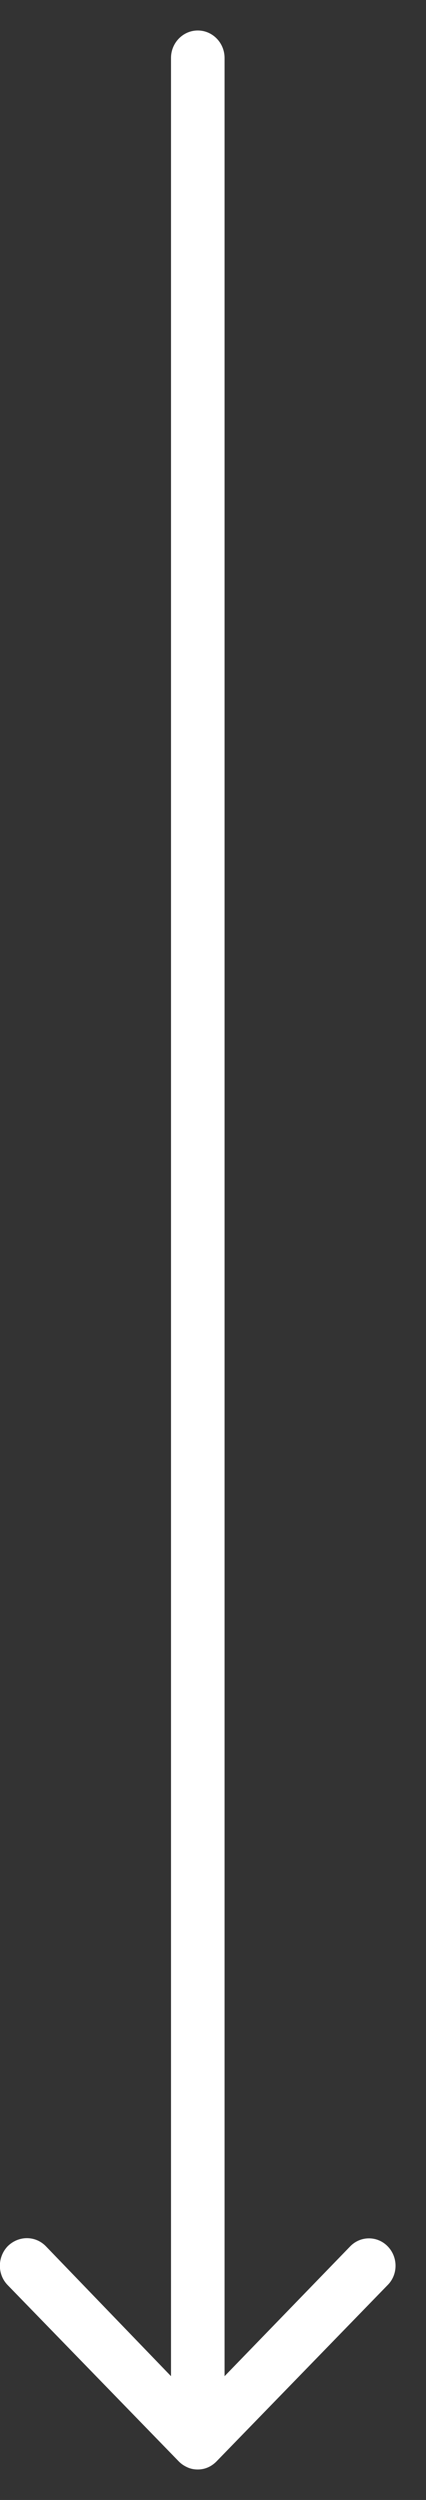 <svg xmlns="http://www.w3.org/2000/svg" viewBox="0 0 14 82" width="14" height="82">
	<rect x="0" y="0" width="14" height="82" fill="#333333" stroke="none"/>
	<defs>
		<clipPath clipPathUnits="userSpaceOnUse" id="cp1">
			<path d="M-1387 -573L213 -573L213 5699L-1387 5699Z" />
		</clipPath>
	</defs>
	<style>
		tspan { white-space:pre }
		.shp0 { fill: #ffffff } 
	</style>
	<g id="Главная страница" clip-path="url(#cp1)">
		<path id="Icon ionic-ios-arrow-round-down" class="shp0" d="M12.75 73.69C12.41 73.33 11.85 73.33 11.51 73.68L7.38 77.94L7.38 1.9C7.38 1.41 6.99 1 6.5 1C6.01 1 5.62 1.41 5.62 1.9L5.62 77.94L1.5 73.67C1.15 73.32 0.6 73.33 0.25 73.68C-0.09 74.04 -0.09 74.61 0.26 74.96L5.88 80.74L5.88 80.74C5.96 80.82 6.05 80.88 6.16 80.93C6.27 80.98 6.38 81 6.5 81C6.73 81 6.94 80.91 7.11 80.74L12.73 74.96C13.08 74.62 13.09 74.05 12.75 73.69Z" />
	</g>
</svg>